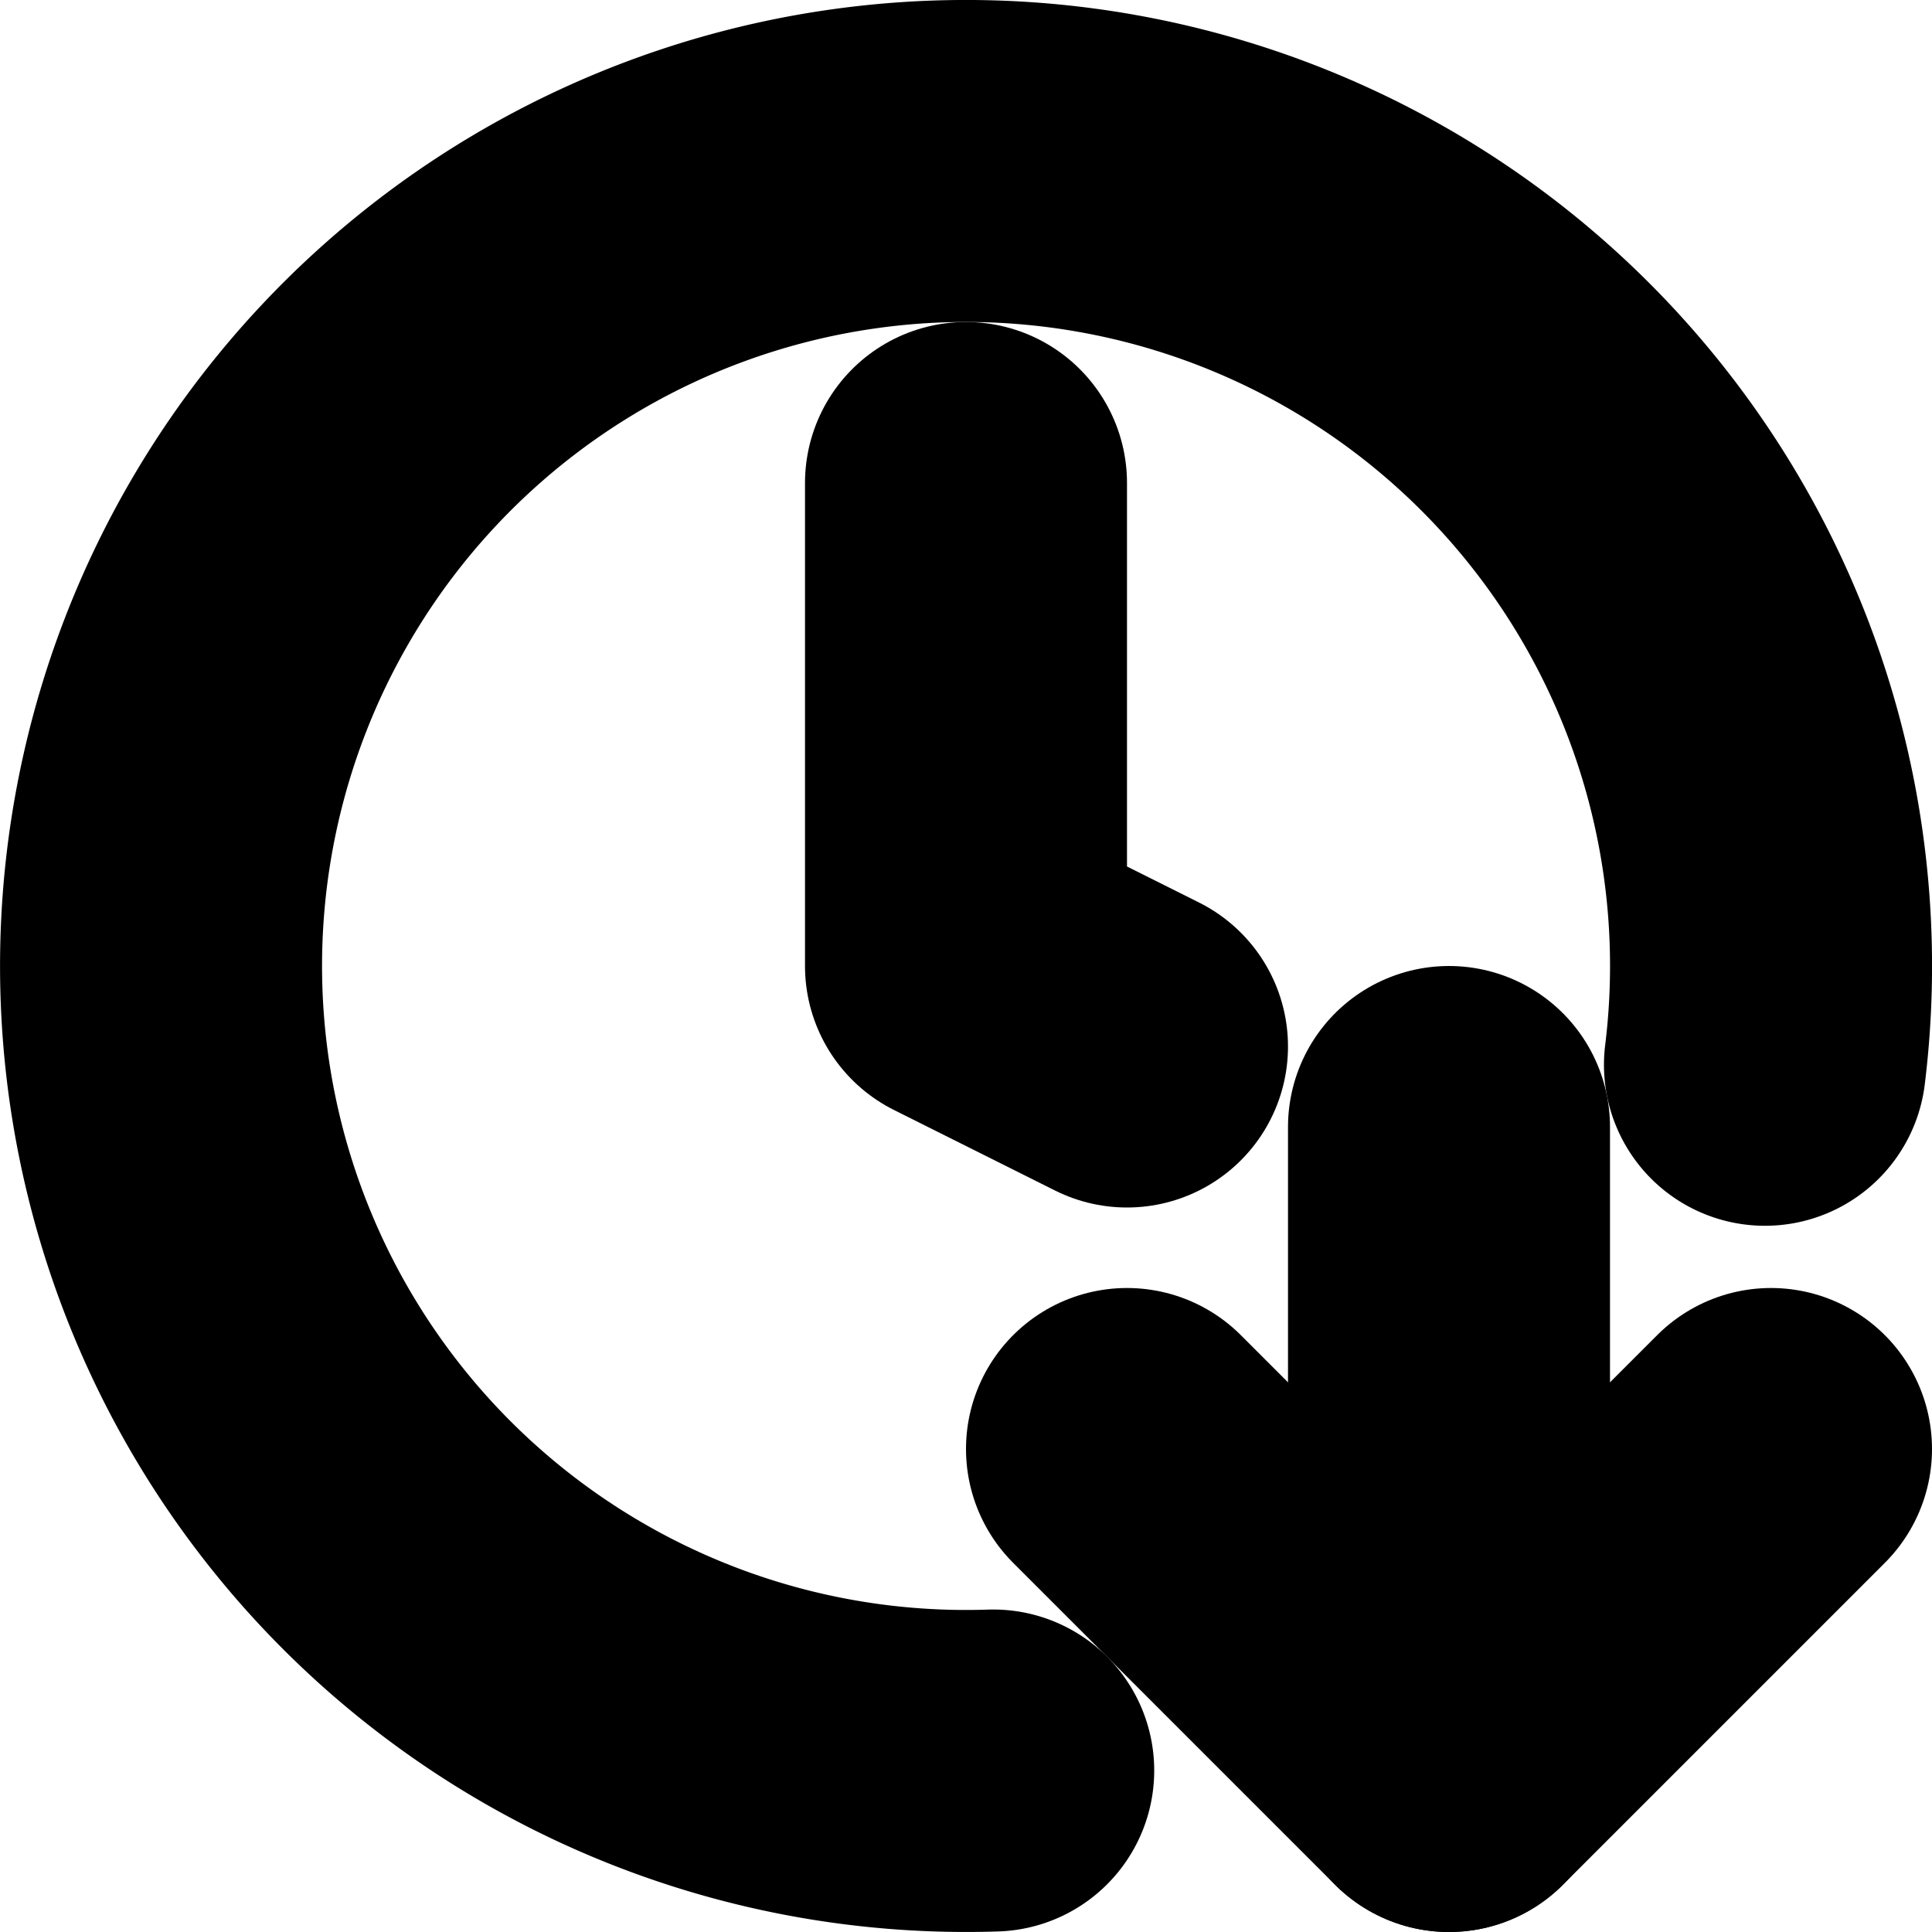 <?xml version="1.0"?>
<svg xmlns="http://www.w3.org/2000/svg" width="24" height="24" viewBox="0 0 24 24" fill="none" stroke="currentColor" stroke-width="4.000" stroke-linecap="round" stroke-linejoin="round">
  <path d="M12.338 21.994A10 10 0 1 1 21.925 13.227"/>
  <path d="M12 6v6l2 1"/>
  <path d="m14 18 4 4 4-4"/>
  <path d="M18 14v8"/>
</svg>
